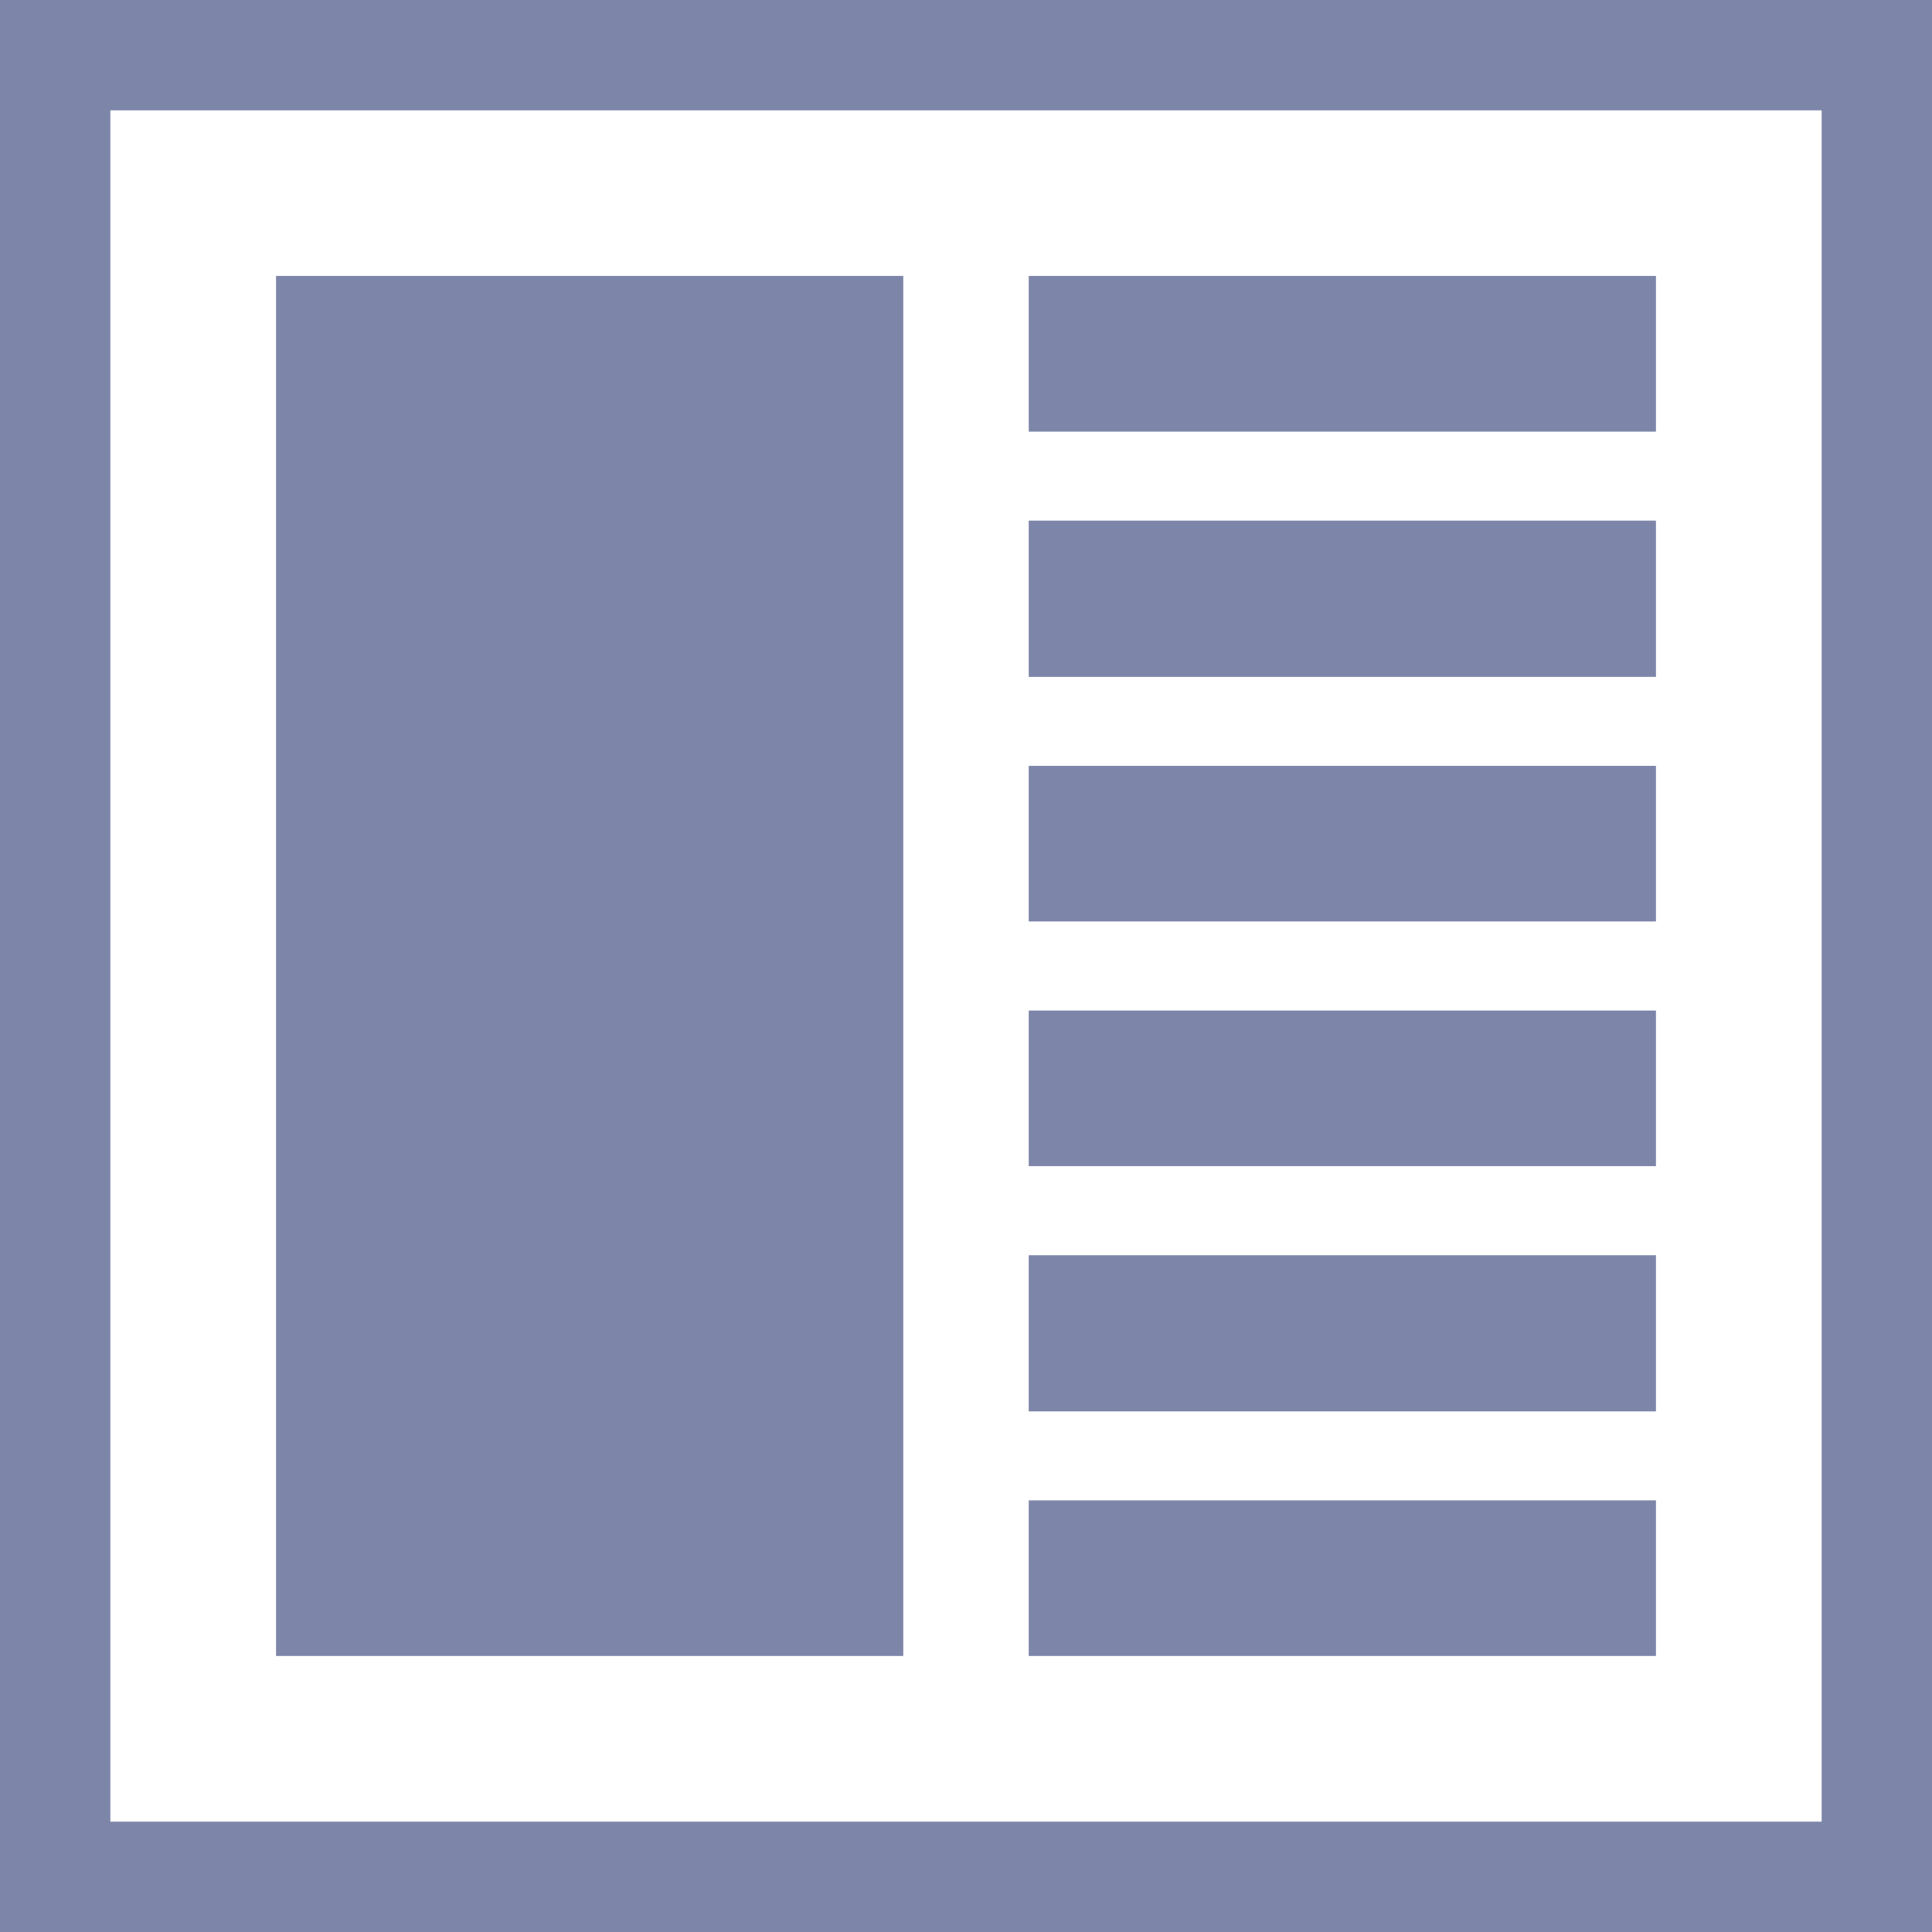 <svg width="17" height="17" viewBox="0 0 17 17" fill="none" xmlns="http://www.w3.org/2000/svg">
<rect x="2.429" y="2.428" width="5.519" height="12.143" fill="#7D86A9"/>
<path d="M9.052 2.428H14.571V3.798H9.052V2.428Z" fill="#7D86A9"/>
<rect x="9.052" y="4.581" width="5.519" height="1.375" fill="#7D86A9"/>
<rect x="9.052" y="6.739" width="5.519" height="1.369" fill="#7D86A9"/>
<rect x="9.052" y="8.892" width="5.519" height="1.369" fill="#7D86A9"/>
<path d="M9.052 11.045H14.571V12.419H9.052V11.045Z" fill="#7D86A9"/>
<path d="M9.052 13.202H14.571V14.571H9.052V13.202Z" fill="#7D86A9"/>
<path fill-rule="evenodd" clip-rule="evenodd" d="M0 17V0H17V17H0ZM0.971 16.029H16.029V0.971H0.971V16.029Z" fill="#7D86A9"/>
</svg>
